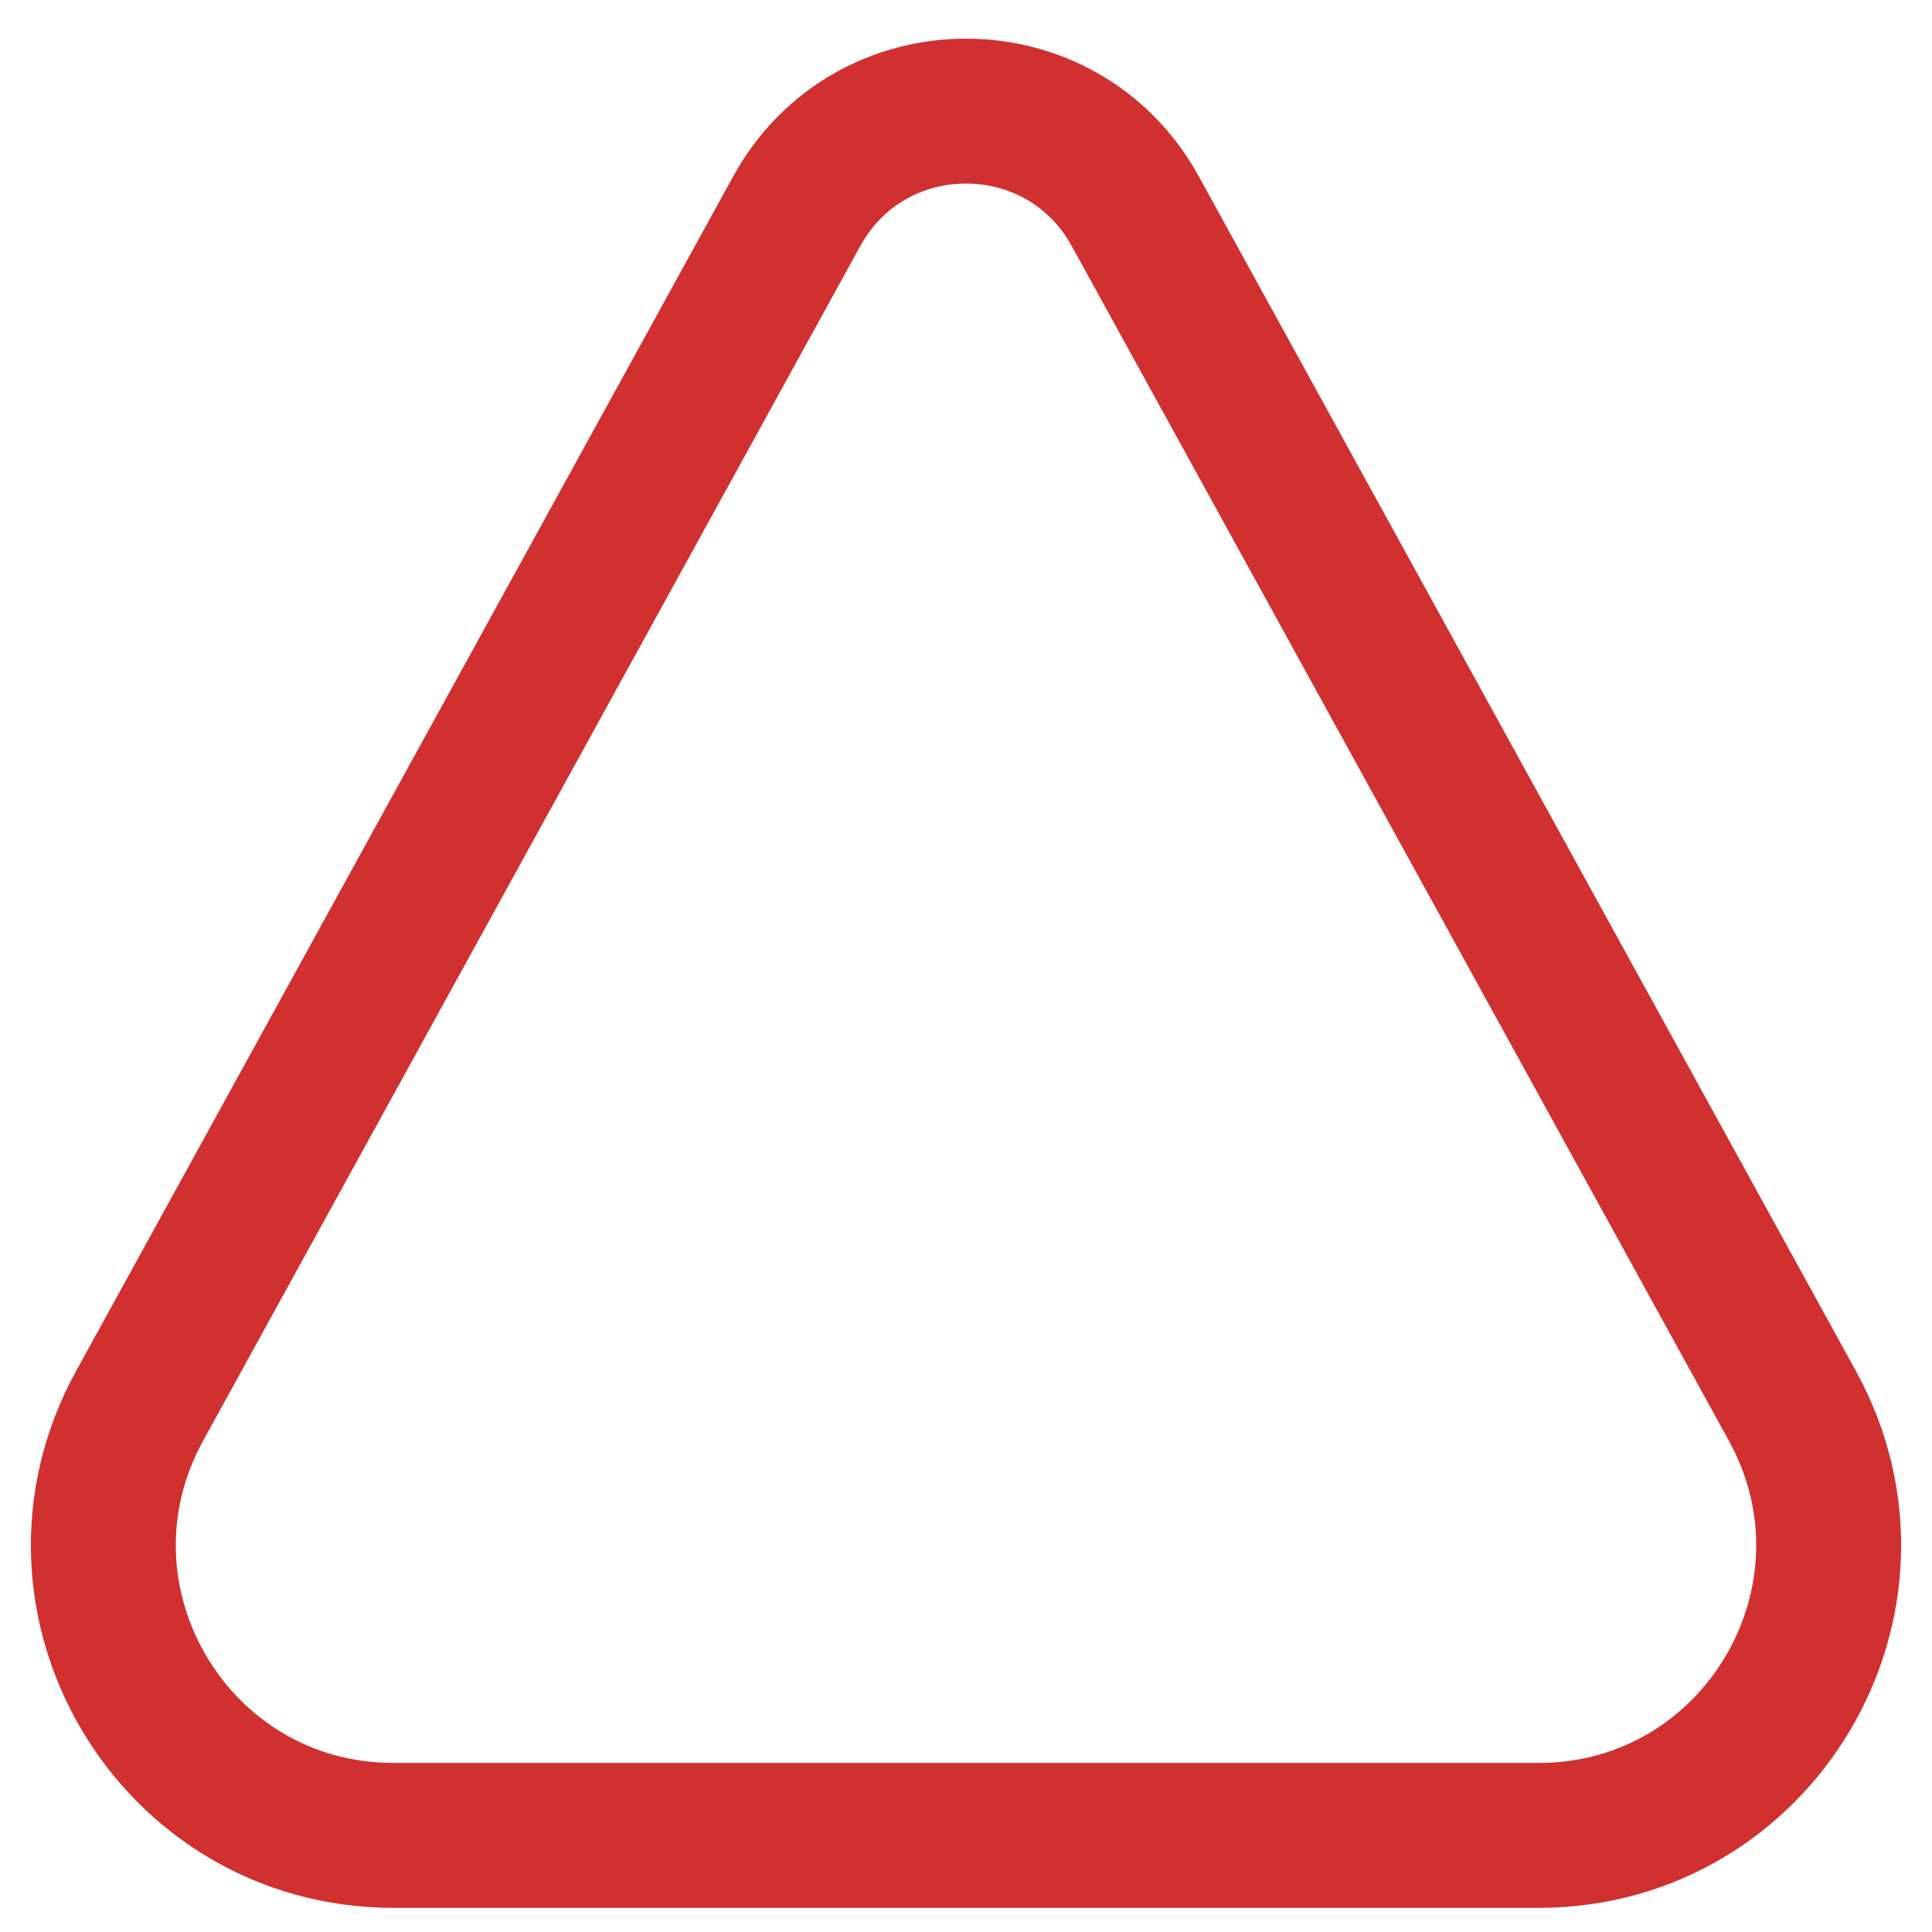 <svg width="20" height="20" viewBox="0 0 20 20" fill="none" xmlns="http://www.w3.org/2000/svg">
<path d="M4.074 19H15.926C18.208 19 19.654 16.554 18.555 14.554L11.752 2.186C10.993 0.805 9.007 0.805 8.248 2.186L1.445 14.554C0.346 16.554 1.792 19 4.074 19Z" stroke="#D0302F" stroke-width="1.5" stroke-linecap="round"/>
</svg>
